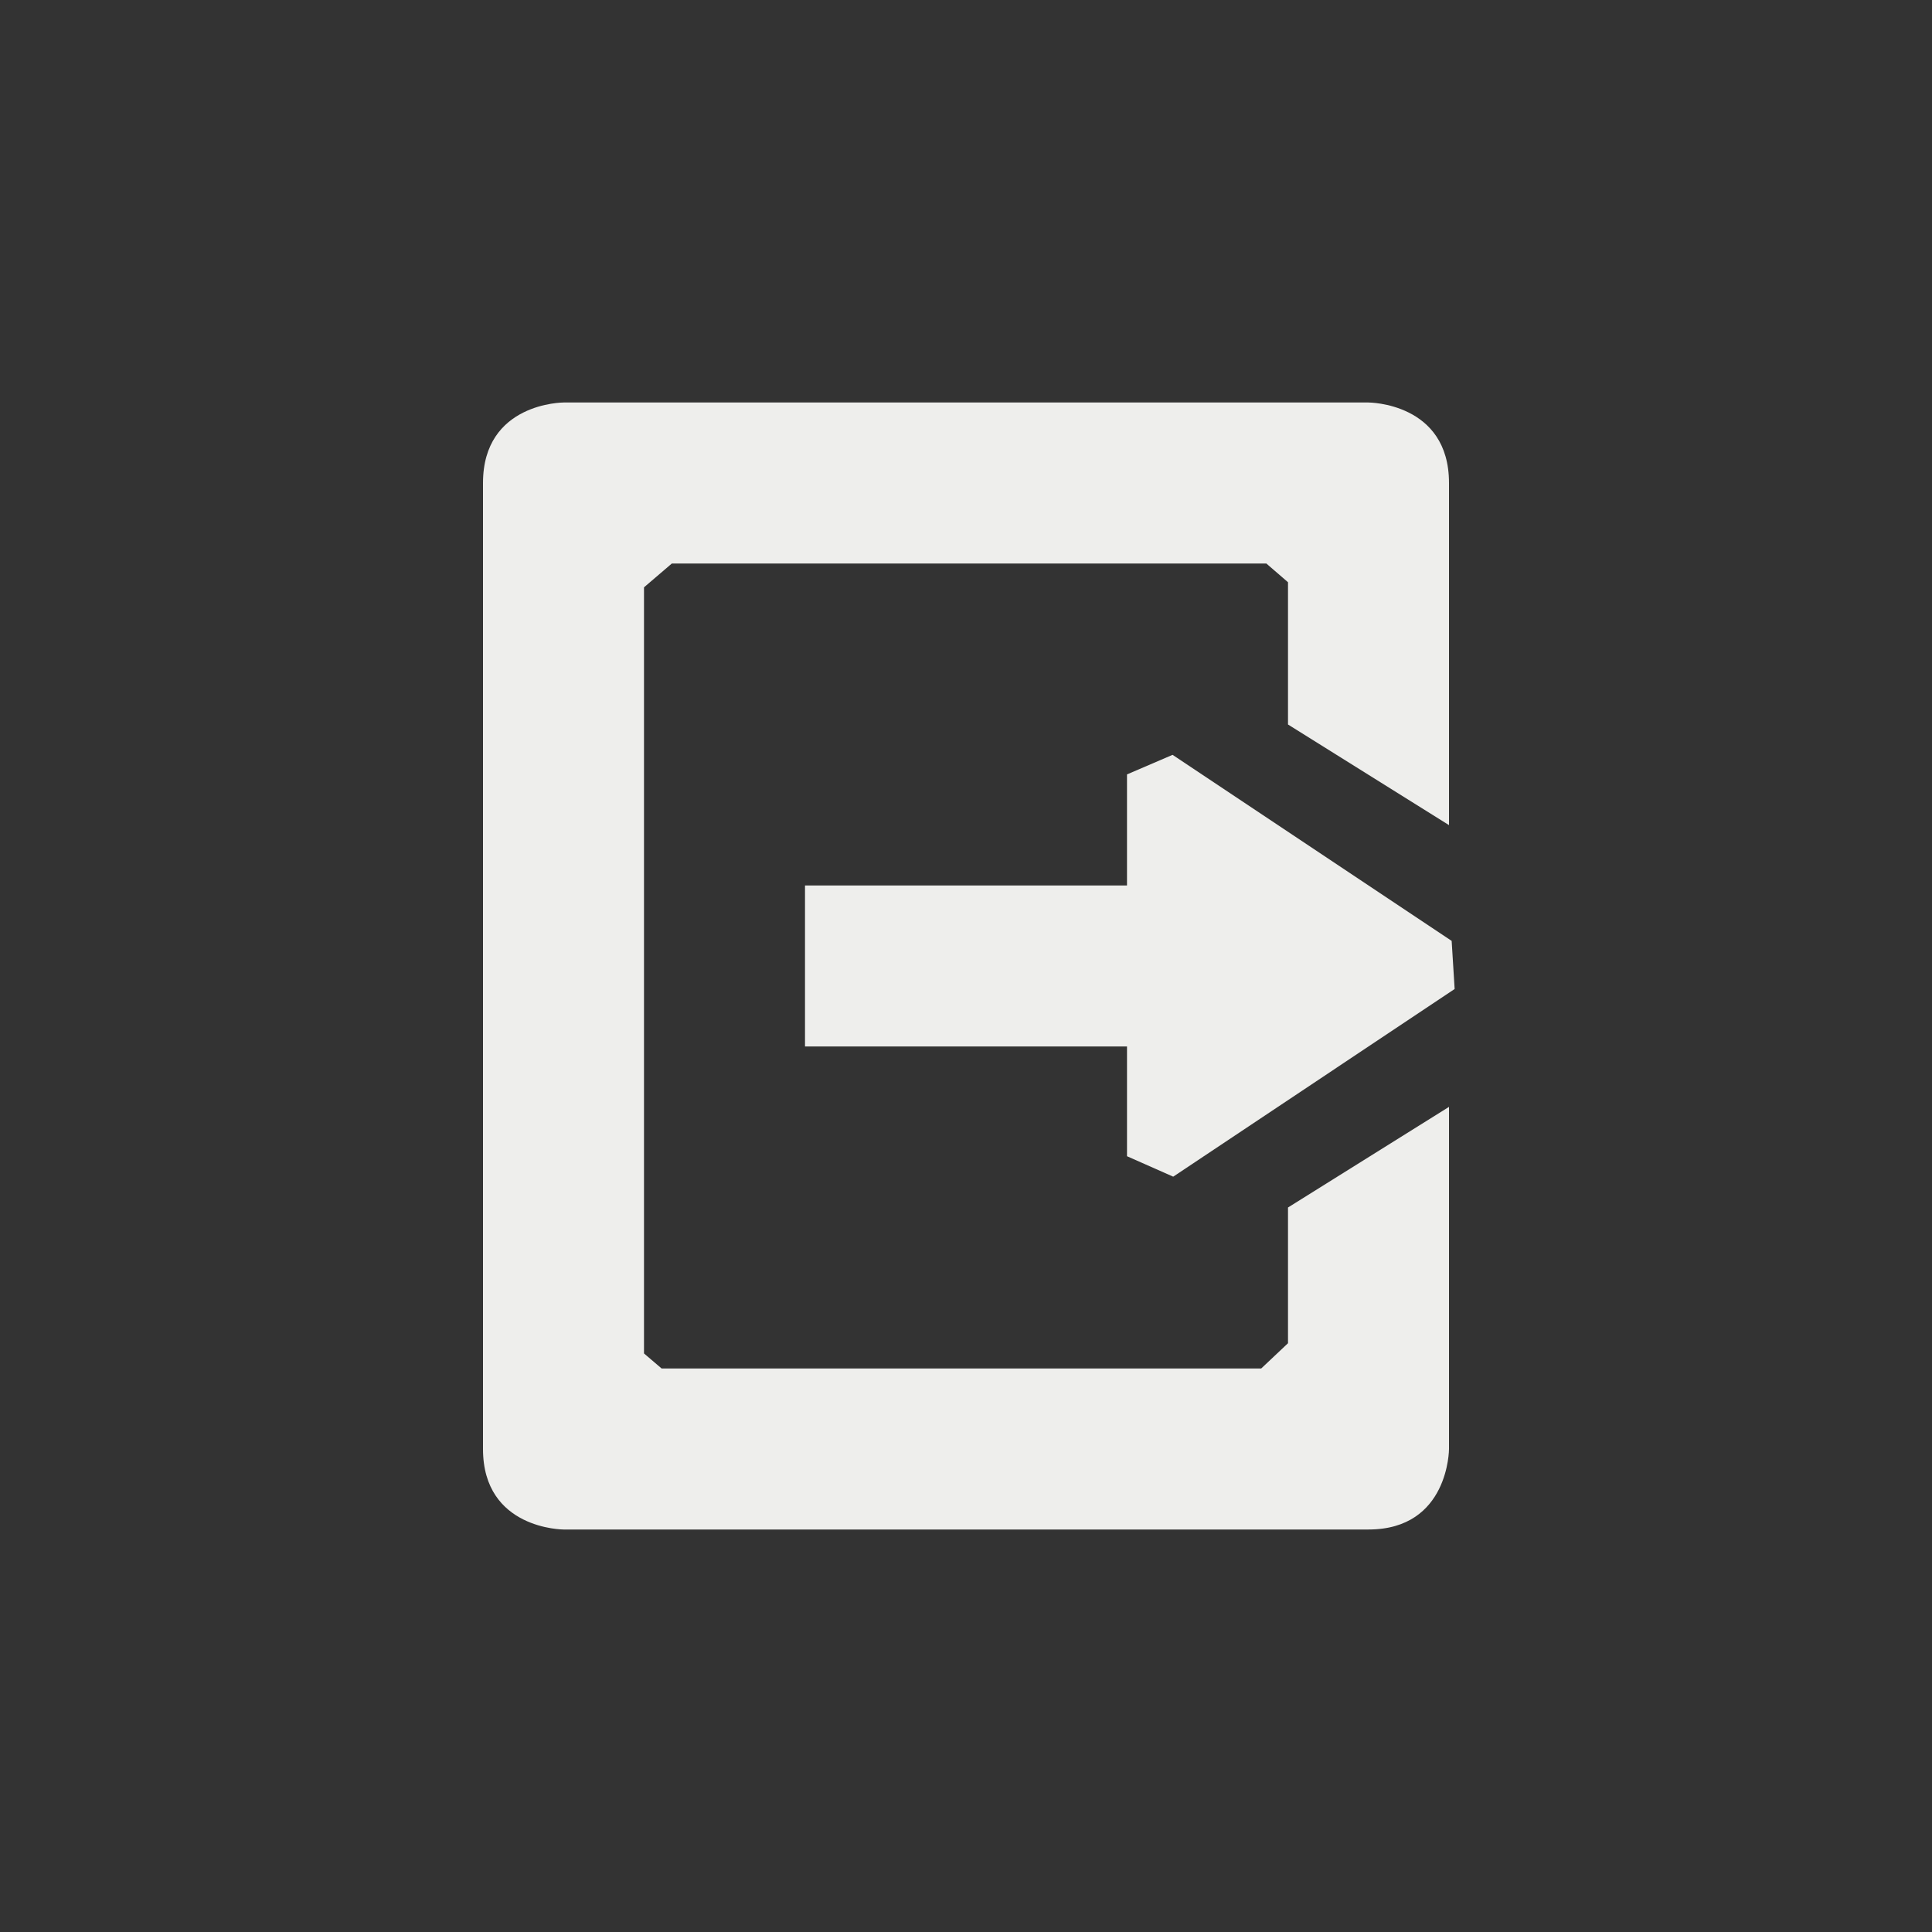 <?xml version="1.0" encoding="UTF-8" standalone="no"?>
<svg
   width="24"
   height="24"
   version="1.1"
   id="svg9"
   sodipodi:docname="stock_task-assigned-to.svg"
   inkscape:version="1.1.2 (0a00cf5339, 2022-02-04)"
   xmlns:inkscape="http://www.inkscape.org/namespaces/inkscape"
   xmlns:sodipodi="http://sodipodi.sourceforge.net/DTD/sodipodi-0.dtd"
   xmlns="http://www.w3.org/2000/svg"
   xmlns:svg="http://www.w3.org/2000/svg">
  <rect width="100%" height="100%" fill="#333333" stroke="none"/>
  <sodipodi:namedview
     id="namedview11"
     pagecolor="#ffffff"
     bordercolor="#666666"
     borderopacity="1.0"
     inkscape:pageshadow="2"
     inkscape:pageopacity="0.0"
     inkscape:pagecheckerboard="0"
     showgrid="false"
     inkscape:zoom="31.416667"
     inkscape:cx="11.984085"
     inkscape:cy="12"
     inkscape:window-width="1826"
     inkscape:window-height="966"
     inkscape:window-x="0"
     inkscape:window-y="29"
     inkscape:window-maximized="1"
     inkscape:current-layer="g7" />
  <defs
     id="defs3">
    <style
       id="current-color-scheme"
       type="text/css">
   .ColorScheme-Text { color:#eeeeec; } .ColorScheme-Highlight { color:#367bf0; } .ColorScheme-NeutralText { color:#ffcc44; } .ColorScheme-PositiveText { color:#3db47e; } .ColorScheme-NegativeText { color:#dd4747; }
  </style>
  </defs>
  <g
     transform="translate(4,4)"
     id="g7">
    <path
       style="fill:currentColor"
       class="ColorScheme-Text"
       d="M 3,1 C 3,1 2,1 2,2 v 12 c 0,1 1,1 1,1 h 10 c 1,0 1,-1 1,-1 V 9.75 L 12,11 v 1.686 L 11.667,13 v 0 H 4.219 v 0 L 4,12.813 v -9.517 0 L 4.346,3 H 11.731 V 3 L 12,3.233 V 5 l 2,1.25 V 2 C 14,1 13,1 13,1 Z m 7,4.62 v 0 V 7 H 6 v 2 h 4 v 1.363 l 0.574,0.254 v 0 l 3.496,-2.331 v 0 l -0.037,-0.598 -3.467,-2.311 z"
       id="path5"
       sodipodi:nodetypes="csscscccccccccccccccccscccccccccccccccc" />
  </g>
</svg>

